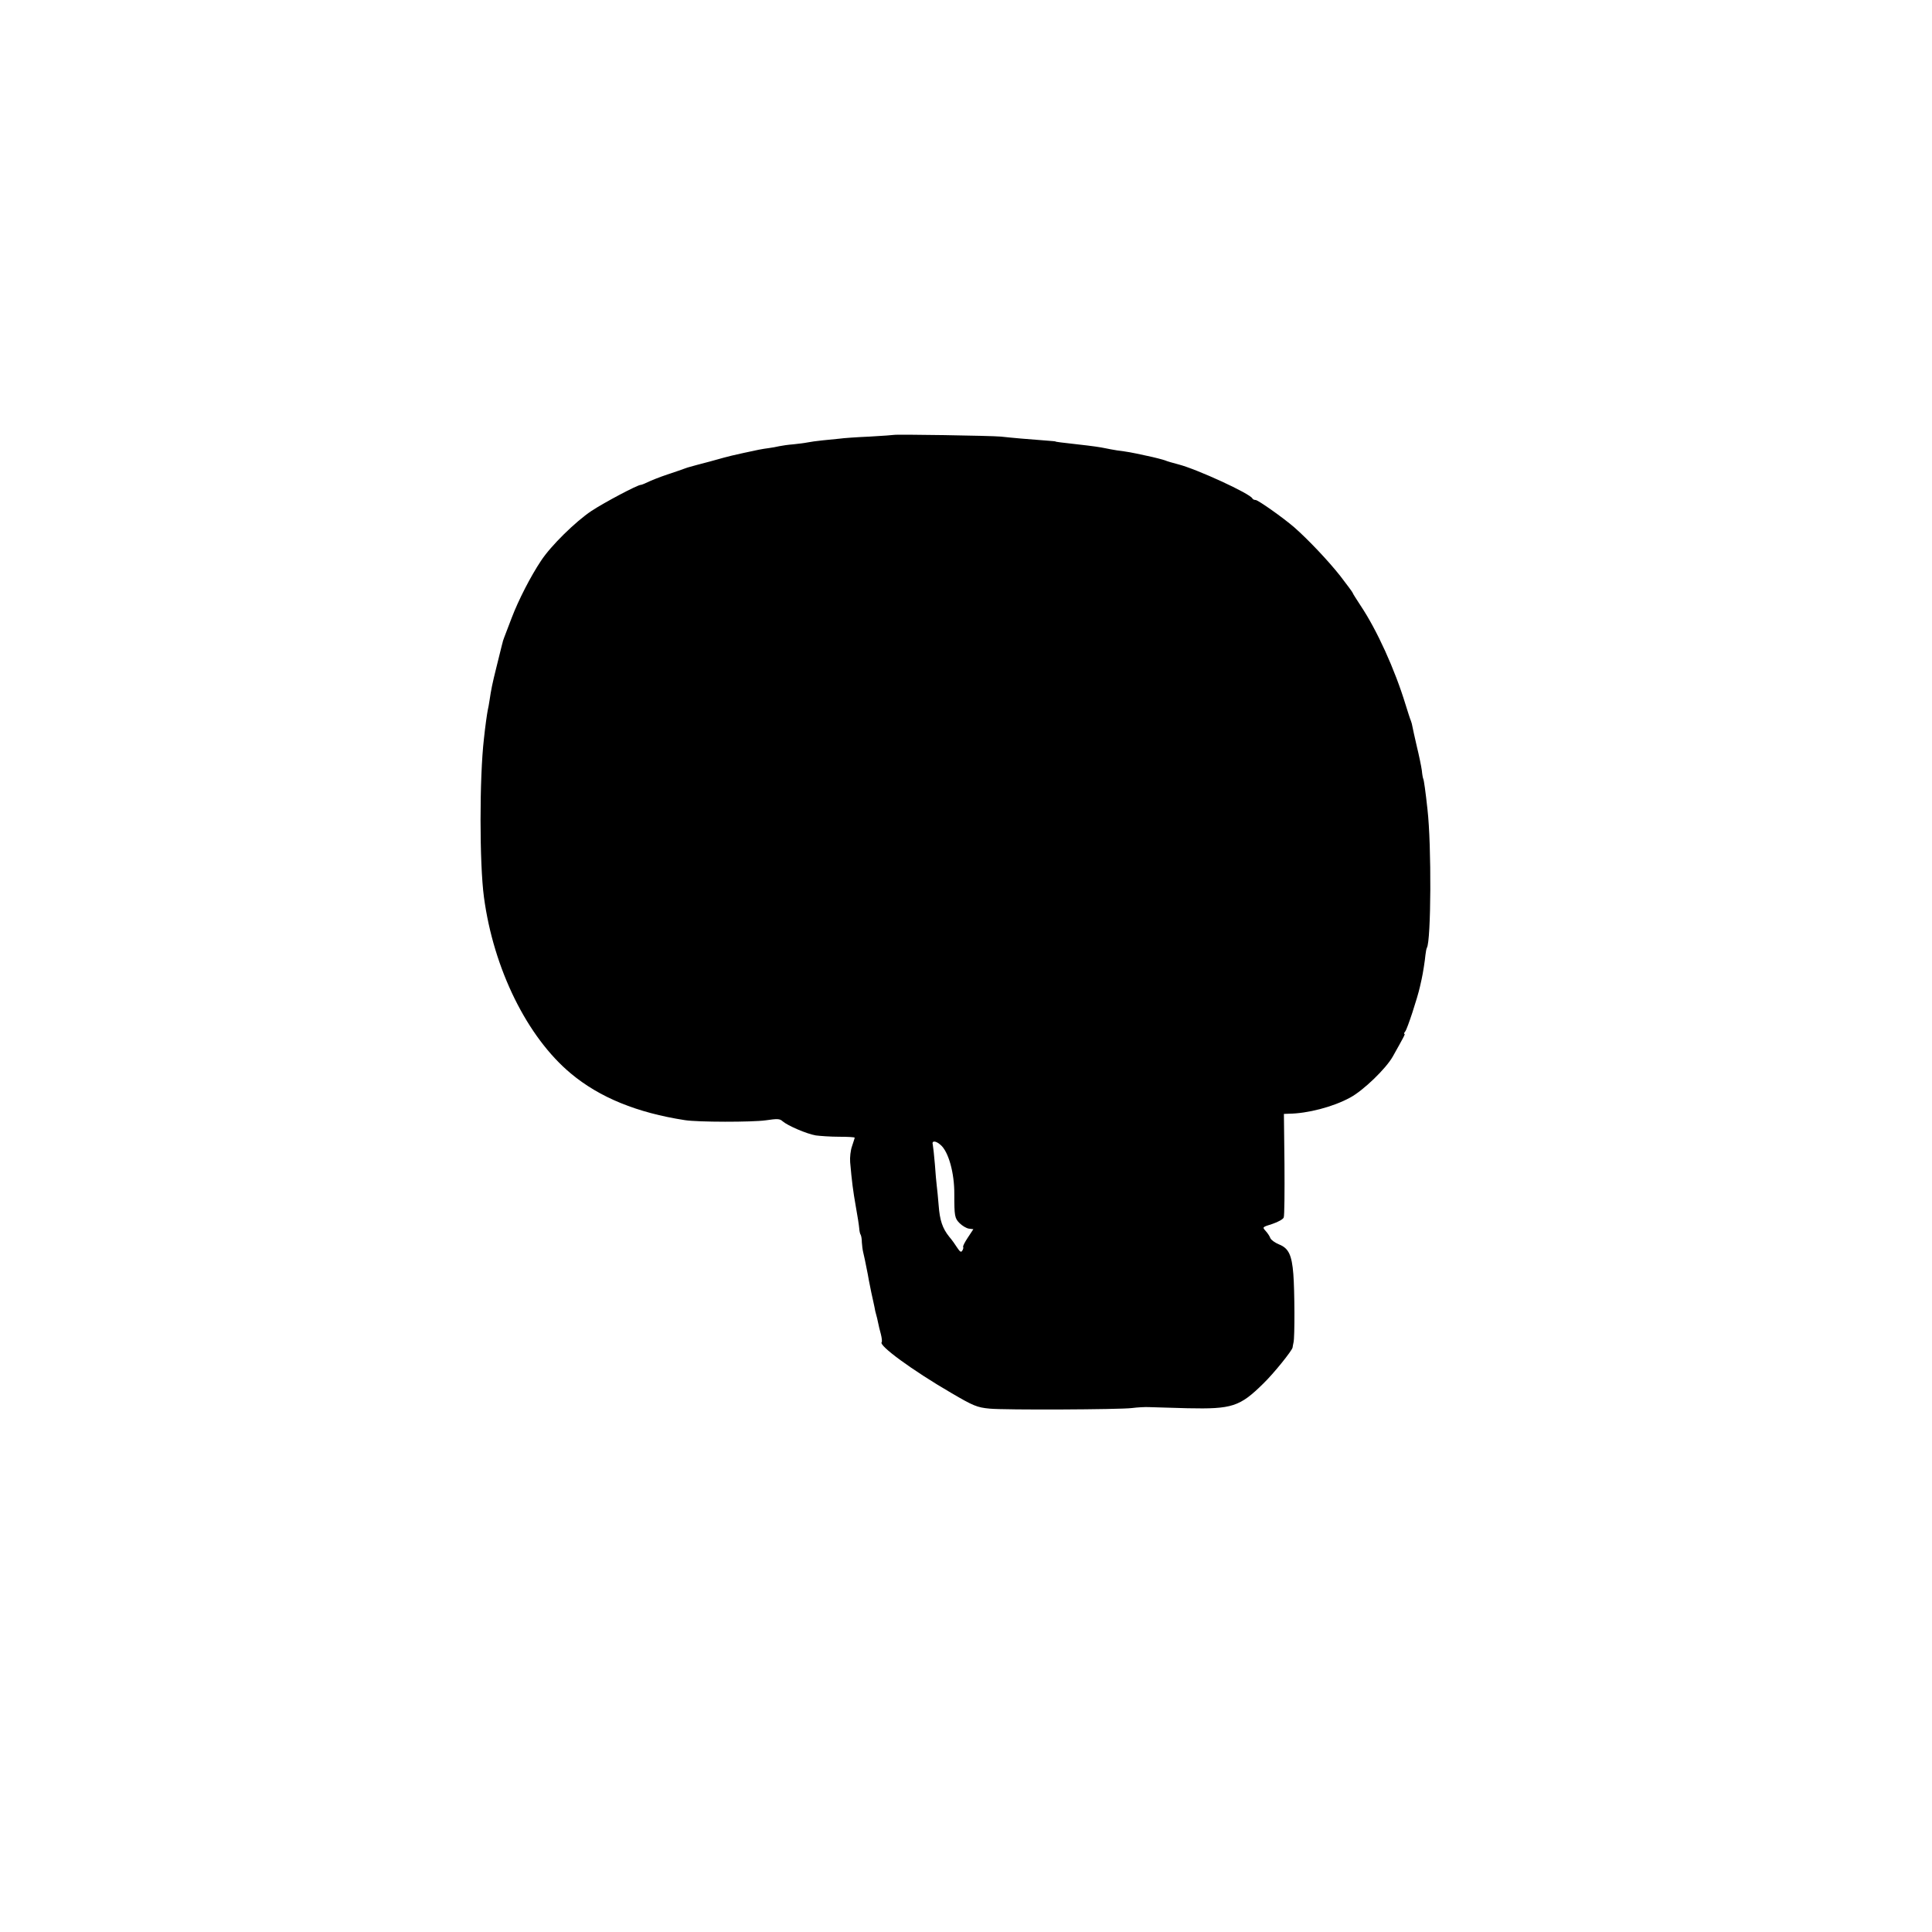 <?xml version="1.0" standalone="no"?>
<!DOCTYPE svg PUBLIC "-//W3C//DTD SVG 20010904//EN"
 "http://www.w3.org/TR/2001/REC-SVG-20010904/DTD/svg10.dtd">
<svg version="1.0" xmlns="http://www.w3.org/2000/svg"
 width="1024pt" height="1024pt" viewBox="0 0 1024 1024"
 preserveAspectRatio="xMidYMid meet">
<g transform="translate(0,1024) scale(0.1,-0.1)"
fill="#000000" stroke="none">
<path d="M4738 7935 c-2 -1 -59 -5 -128 -9 -69 -3 -141 -8 -160 -11 -19 -2
-60 -6 -90 -9 -30 -3 -66 -8 -80 -11 -14 -3 -47 -7 -75 -10 -27 -2 -61 -7 -75
-10 -14 -3 -38 -8 -55 -10 -33 -4 -68 -11 -135 -26 -25 -6 -53 -12 -62 -14
-10 -2 -62 -16 -115 -31 -54 -14 -102 -27 -108 -29 -5 -1 -17 -5 -25 -8 -8 -3
-50 -18 -93 -32 -42 -14 -89 -33 -105 -41 -15 -7 -31 -14 -36 -14 -17 0 -191
-92 -261 -138 -84 -56 -216 -185 -268 -265 -54 -81 -119 -207 -155 -302 -44
-115 -46 -119 -48 -130 -1 -5 -3 -12 -4 -15 -1 -3 -3 -12 -5 -20 -2 -8 -13
-52 -24 -97 -22 -88 -28 -119 -36 -173 -3 -19 -7 -44 -10 -55 -4 -21 -13 -83
-20 -150 -24 -206 -24 -661 0 -840 51 -381 229 -742 461 -935 152 -127 351
-208 604 -247 69 -11 356 -11 428 -1 62 9 75 9 90 -5 26 -23 128 -67 176 -75
23 -3 78 -7 123 -7 46 0 83 -2 83 -5 0 -3 -7 -23 -14 -45 -8 -22 -12 -60 -10
-85 9 -102 15 -150 30 -235 9 -49 17 -101 18 -115 1 -14 4 -30 8 -35 3 -6 6
-23 6 -40 1 -16 4 -40 7 -52 3 -13 7 -31 9 -40 14 -69 20 -99 21 -108 1 -5 7
-35 13 -65 7 -30 14 -65 17 -78 2 -13 6 -31 9 -40 3 -9 7 -28 10 -42 3 -14 9
-42 15 -62 5 -20 7 -39 4 -42 -17 -17 161 -148 369 -269 116 -68 137 -77 203
-83 79 -8 692 -5 754 3 31 4 72 6 91 5 19 -1 111 -3 205 -6 235 -5 276 8 400
130 55 53 154 176 156 192 0 4 3 16 5 27 7 27 6 274 -1 362 -8 101 -25 137
-75 157 -22 9 -43 24 -47 34 -3 9 -14 26 -25 38 -18 20 -18 20 36 37 30 10 57
25 60 34 4 9 5 136 4 283 l-3 266 25 1 c100 1 235 36 325 85 70 37 191 154
227 218 60 107 67 120 62 120 -4 0 -2 6 4 13 11 13 65 178 78 237 4 19 8 37 9
40 7 31 18 102 20 127 2 17 5 35 8 40 22 36 25 540 3 733 -10 93 -19 156 -22
161 -2 3 -6 24 -8 46 -3 22 -15 80 -27 129 -11 49 -22 96 -23 104 -1 8 -5 22
-8 30 -4 8 -16 47 -28 85 -57 187 -152 396 -239 526 -22 34 -41 63 -41 66 0 3
-30 43 -66 90 -63 80 -170 193 -244 258 -59 51 -192 145 -205 145 -8 0 -15 4
-17 8 -10 25 -295 156 -393 181 -27 7 -59 16 -70 21 -11 4 -56 16 -100 25 -82
18 -95 20 -155 28 -19 3 -46 8 -60 11 -28 6 -69 12 -150 21 -79 9 -115 13
-115 15 0 1 -22 3 -50 5 -84 6 -187 15 -240 21 -50 5 -562 13 -567 9z m247
-3763 c42 -35 74 -149 73 -262 0 -115 2 -127 28 -153 14 -14 36 -27 49 -29
l24 -3 -29 -44 c-16 -24 -28 -47 -25 -50 2 -4 0 -13 -5 -20 -6 -10 -12 -6 -26
15 -10 16 -29 43 -43 59 -36 45 -50 87 -56 167 -3 40 -8 87 -10 103 -2 17 -7
68 -10 115 -4 47 -9 93 -11 103 -7 22 15 22 41 -1z"/>
</g>
</svg>
